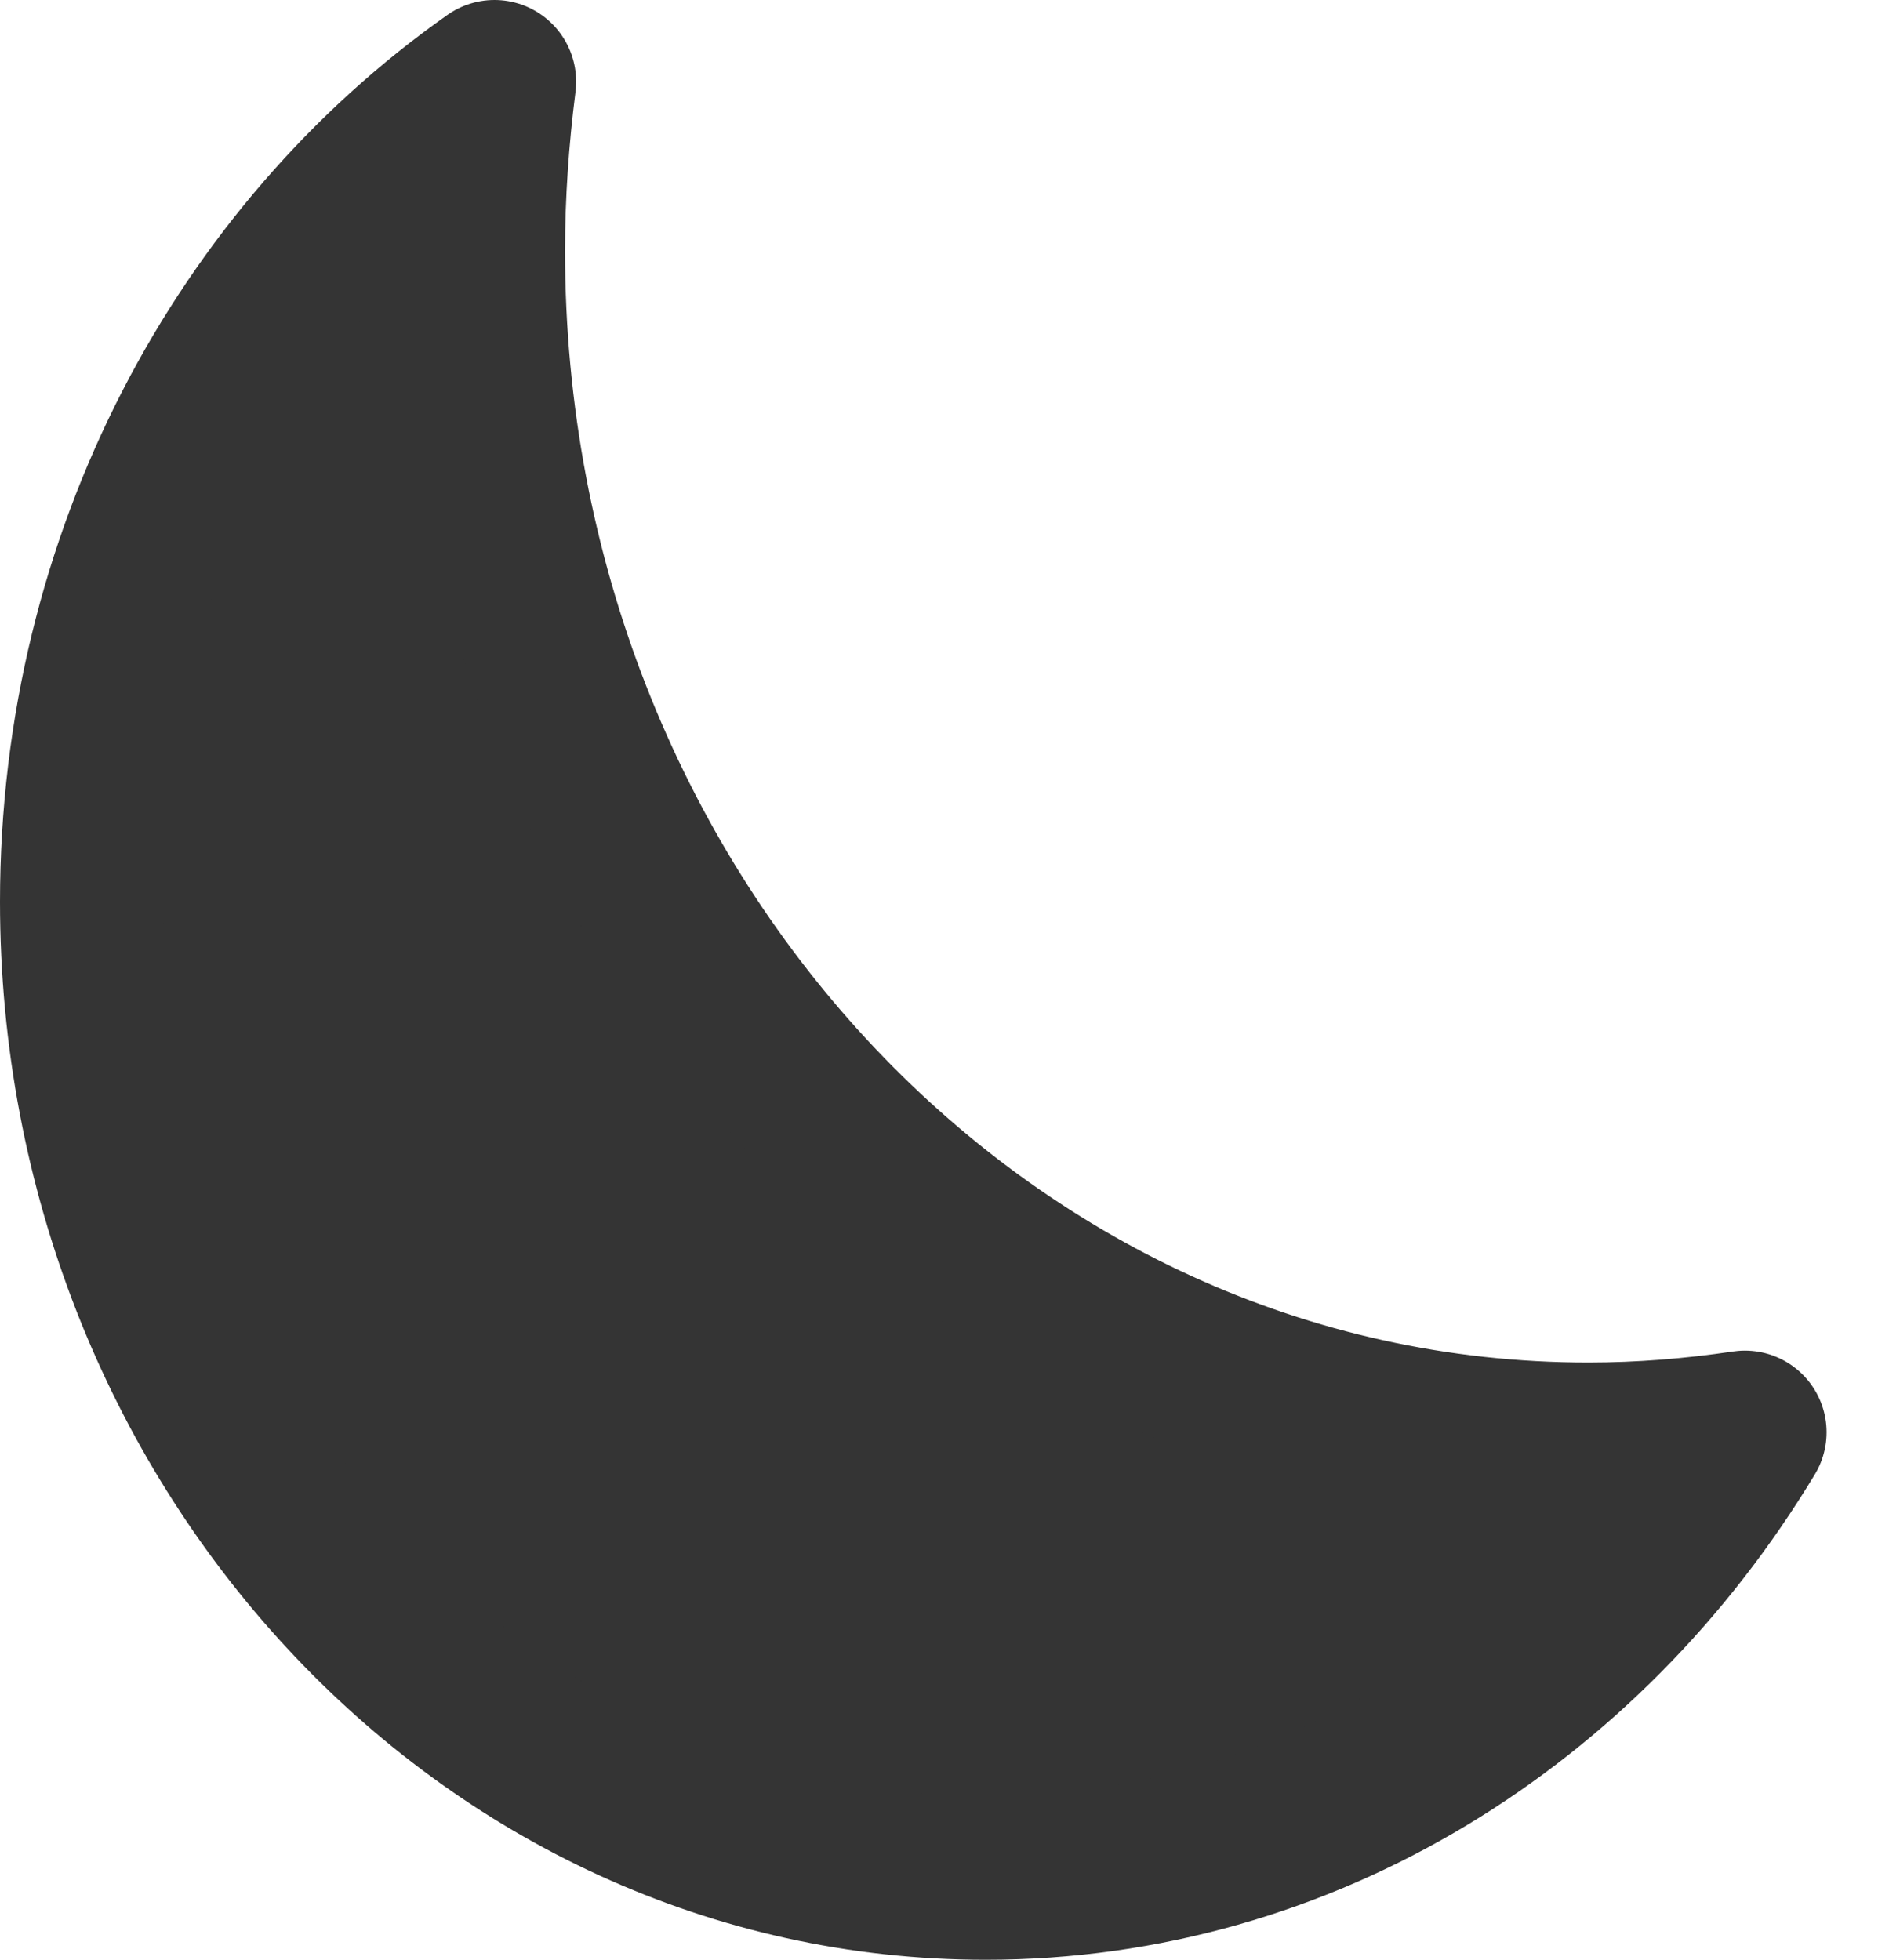 <svg width="23" height="24" viewBox="0 0 23 24" fill="none" xmlns="http://www.w3.org/2000/svg">
    <path
        d="M18.087 5.426L20.148 3.719L17.549 3.64L16.685 1L15.821 3.64L13.222 3.719L15.284 5.426L14.542 8.119L16.685 6.526L18.828 8.119L18.087 5.426Z" />
    <path
        d="M21.664 10.9L23 9.8L21.322 9.756L20.759 8.04L20.197 9.756L18.519 9.8L19.855 10.9L19.374 12.642L20.759 11.613L22.145 12.642L21.664 10.9Z" />
    <path
        d="M5.92 3.072C5.92 11.15 11.972 17.686 19.451 17.686C20.103 17.686 20.743 17.633 21.37 17.54C19.39 20.821 15.97 23 12.071 23C5.957 23 1 17.646 1 11.043C1 6.832 3.017 3.139 6.056 1C5.97 1.678 5.92 2.368 5.92 3.072Z"
        fill="#343434" stroke="#343434" stroke-width="2" stroke-linecap="round" stroke-linejoin="round" />
</svg>